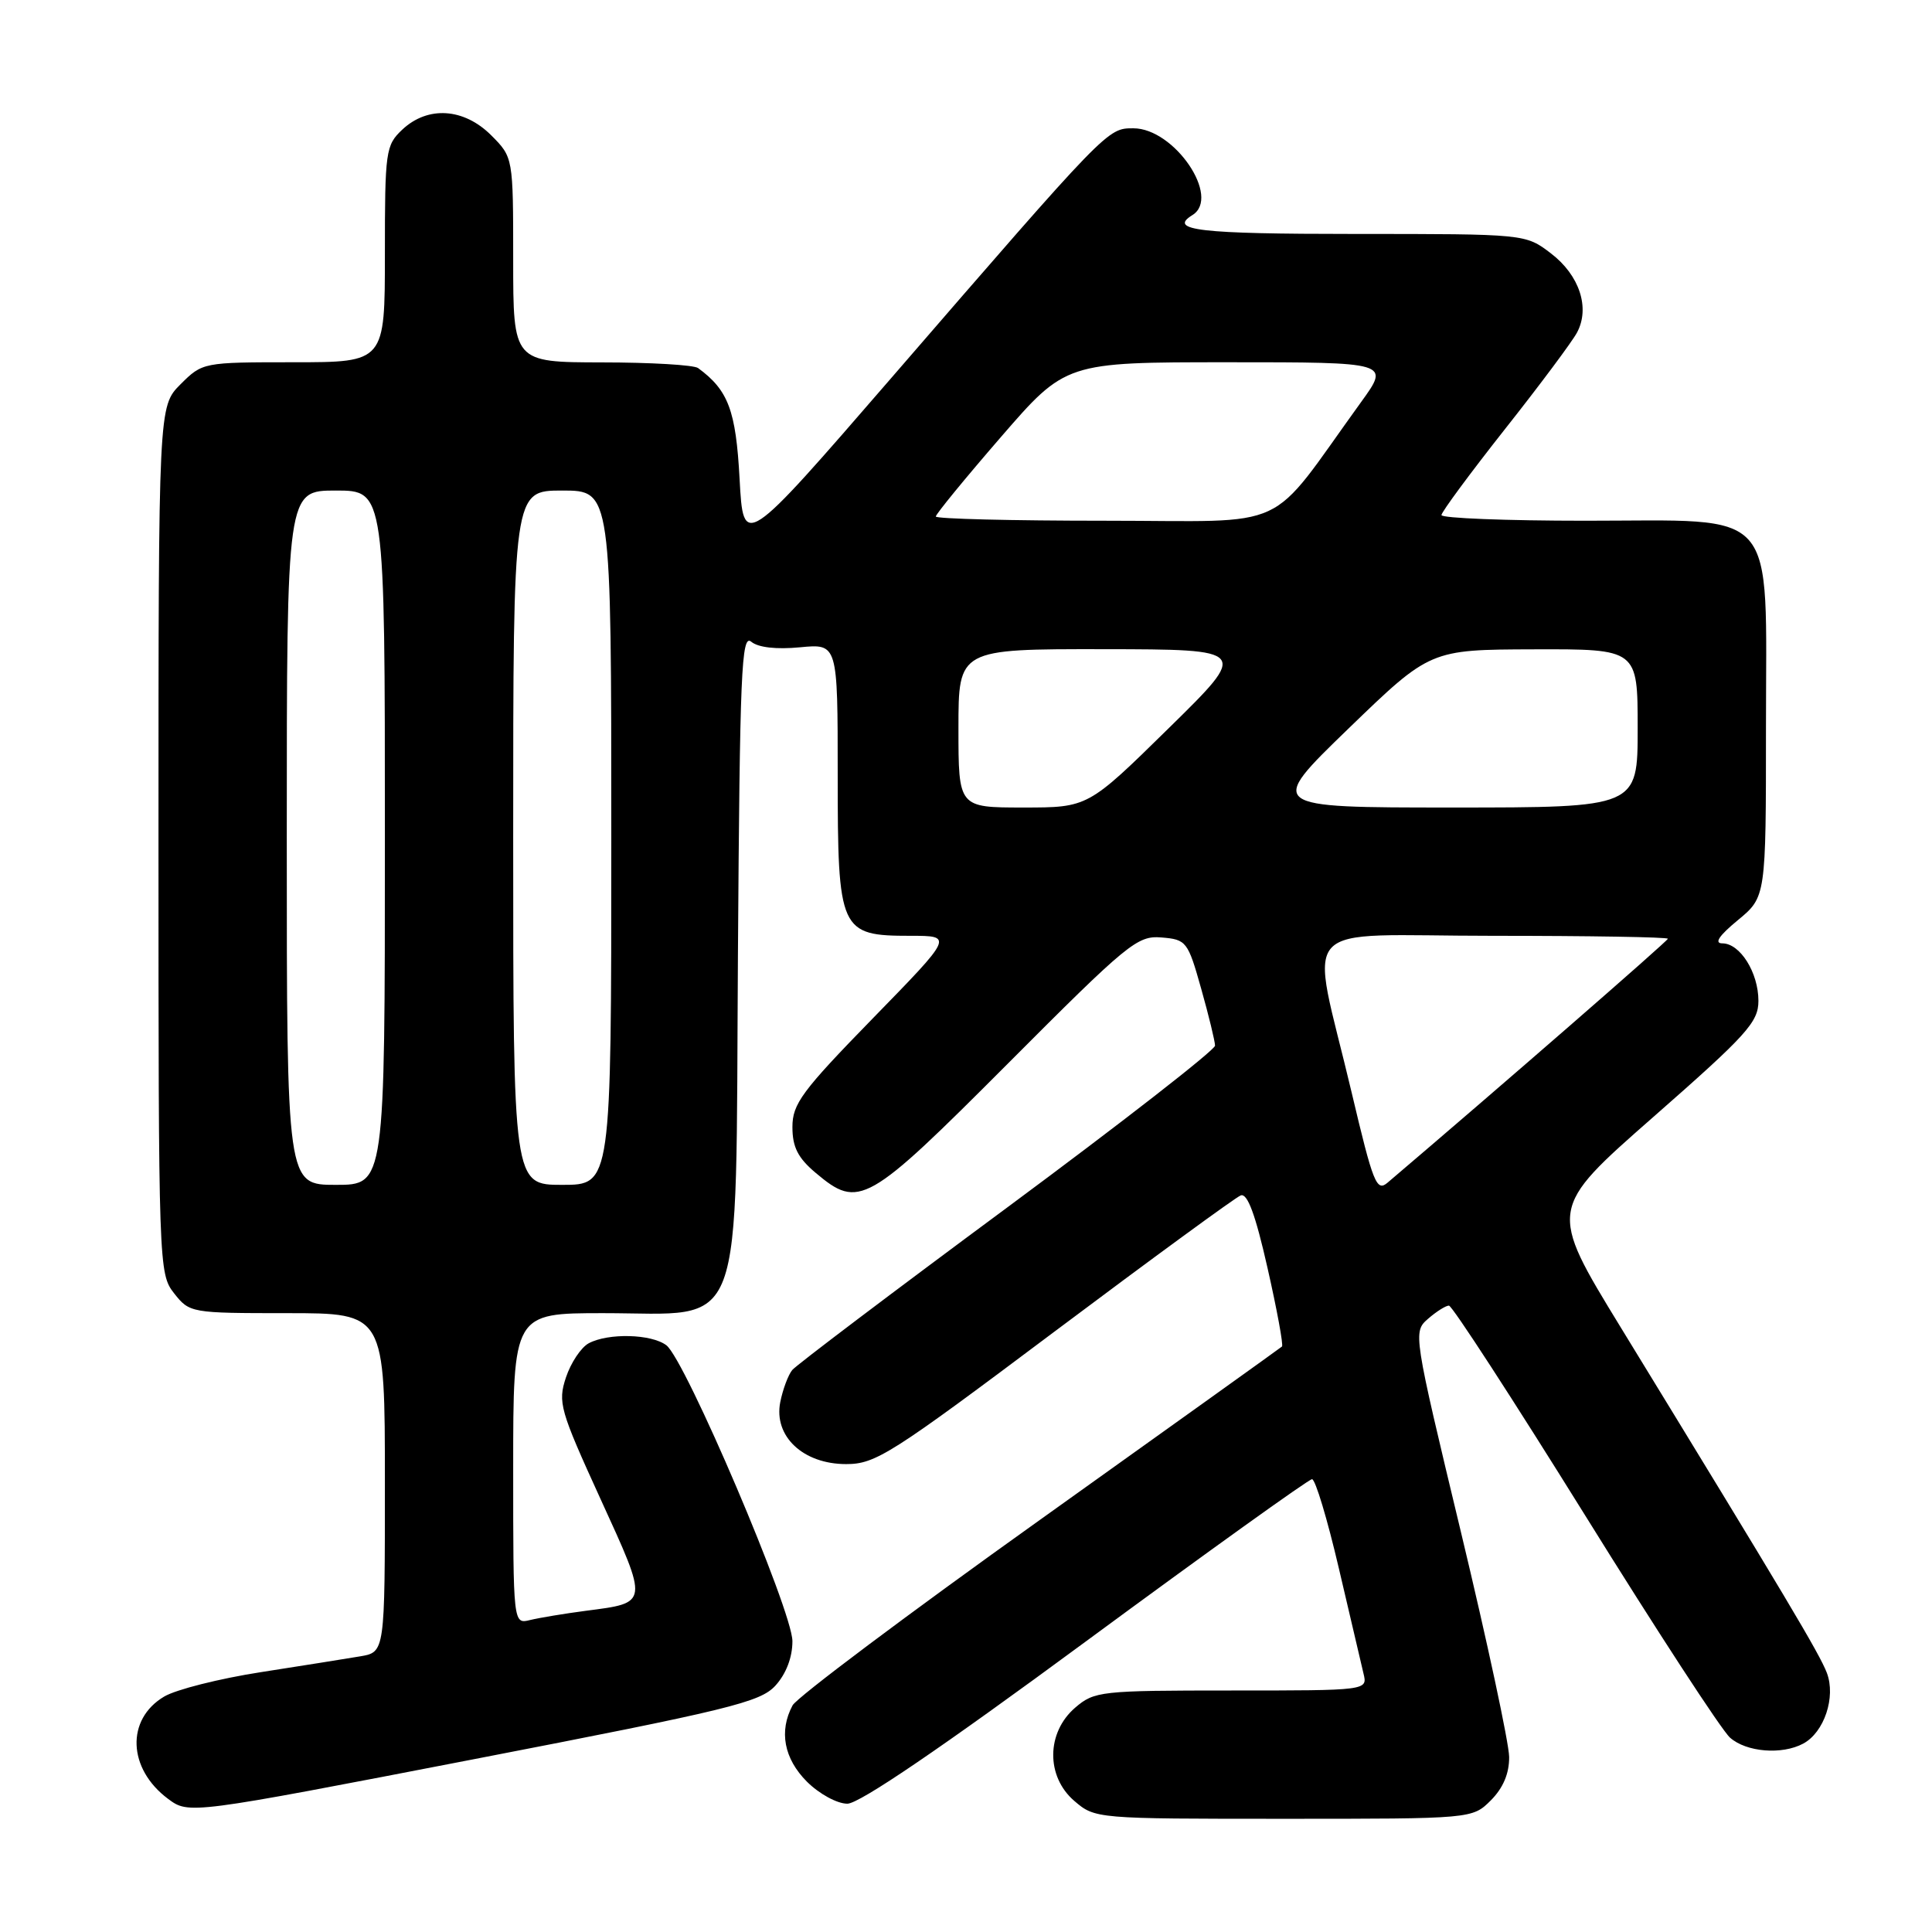 <?xml version="1.0" encoding="UTF-8" standalone="no"?>
<!DOCTYPE svg PUBLIC "-//W3C//DTD SVG 1.1//EN" "http://www.w3.org/Graphics/SVG/1.1/DTD/svg11.dtd" >
<svg xmlns="http://www.w3.org/2000/svg" xmlns:xlink="http://www.w3.org/1999/xlink" version="1.1" viewBox="0 0 256 256">
 <g >
 <path fill="currentColor"
d=" M 197.55 238.55 C 199.18 236.91 199.99 234.99 199.97 232.80 C 199.95 230.98 197.08 217.57 193.58 203.00 C 187.25 176.65 187.23 176.49 189.22 174.75 C 190.32 173.79 191.57 173.00 191.99 173.00 C 192.42 173.00 200.52 185.49 210.01 200.75 C 219.49 216.01 228.14 229.29 229.24 230.25 C 231.41 232.17 236.11 232.55 238.93 231.04 C 241.72 229.55 243.28 224.87 242.07 221.67 C 241.09 219.11 236.78 211.88 214.74 175.86 C 205.17 160.21 205.17 160.21 219.08 148.00 C 231.48 137.12 233.00 135.44 233.00 132.62 C 233.00 128.87 230.57 125.00 228.22 125.00 C 227.10 125.00 227.78 123.98 230.27 121.93 C 234.00 118.85 234.00 118.85 234.00 96.38 C 234.00 66.75 235.97 69.00 210.05 69.00 C 199.57 69.00 191.00 68.66 191.00 68.25 C 191.01 67.84 194.79 62.72 199.40 56.88 C 204.02 51.04 208.32 45.27 208.96 44.07 C 210.72 40.79 209.29 36.46 205.50 33.57 C 202.13 31.00 202.13 31.00 179.57 31.00 C 158.86 31.00 154.73 30.52 158.00 28.50 C 161.82 26.14 155.61 17.00 150.18 17.00 C 146.72 17.00 146.88 16.83 118.00 50.20 C 98.50 72.72 98.50 72.72 98.00 63.47 C 97.51 54.38 96.51 51.71 92.50 48.77 C 91.95 48.36 86.21 48.02 79.75 48.02 C 68.00 48.00 68.00 48.00 68.00 34.42 C 68.00 20.85 68.00 20.85 65.08 17.92 C 61.46 14.31 56.69 14.00 53.31 17.17 C 51.10 19.25 51.00 19.99 51.00 33.67 C 51.00 48.00 51.00 48.00 38.92 48.00 C 26.91 48.00 26.83 48.02 23.92 50.92 C 21.00 53.85 21.00 53.85 21.00 111.29 C 21.00 167.89 21.03 168.77 23.07 171.37 C 25.12 173.97 25.30 174.00 38.07 174.00 C 51.00 174.00 51.00 174.00 51.00 196.45 C 51.00 218.91 51.00 218.91 47.75 219.47 C 45.96 219.77 40.03 220.72 34.56 221.57 C 29.09 222.42 23.33 223.87 21.76 224.80 C 16.67 227.81 16.92 234.37 22.26 238.35 C 25.03 240.41 25.03 240.41 62.76 233.11 C 96.71 226.54 100.73 225.56 102.75 223.35 C 104.16 221.80 105.00 219.62 105.00 217.47 C 105.00 213.45 90.80 180.13 88.29 178.25 C 86.29 176.75 80.60 176.61 78.01 177.99 C 76.99 178.54 75.64 180.57 74.99 182.52 C 73.90 185.83 74.18 186.82 79.57 198.62 C 85.97 212.62 86.01 212.35 77.62 213.44 C 74.80 213.81 71.49 214.36 70.25 214.66 C 68.00 215.22 68.00 215.22 68.00 194.61 C 68.00 174.00 68.00 174.00 79.94 174.00 C 98.95 174.00 97.44 178.01 97.78 126.49 C 98.03 89.02 98.24 83.96 99.54 85.03 C 100.46 85.80 102.87 86.07 106.01 85.77 C 111.00 85.29 111.00 85.29 111.00 102.65 C 111.00 123.42 111.26 124.00 120.66 124.00 C 126.32 124.00 126.32 124.00 115.66 134.93 C 106.25 144.58 105.00 146.27 105.00 149.34 C 105.00 152.00 105.73 153.43 108.08 155.41 C 113.83 160.25 114.86 159.66 133.51 140.97 C 149.48 124.95 150.70 123.95 153.91 124.22 C 157.20 124.49 157.40 124.74 159.16 131.00 C 160.17 134.57 160.99 137.97 161.00 138.55 C 161.00 139.13 148.61 148.78 133.47 159.99 C 118.33 171.19 105.51 180.89 104.98 181.53 C 104.45 182.17 103.73 184.08 103.39 185.78 C 102.49 190.31 106.41 194.00 112.12 194.00 C 116.02 194.00 118.06 192.70 139.73 176.44 C 152.60 166.79 163.70 158.67 164.40 158.40 C 165.29 158.06 166.35 160.92 167.95 168.00 C 169.21 173.55 170.07 178.24 169.87 178.42 C 169.67 178.60 155.22 188.95 137.77 201.41 C 120.31 213.87 105.58 224.92 105.02 225.97 C 103.19 229.39 103.88 233.03 106.92 236.08 C 108.55 237.70 110.92 239.00 112.28 239.00 C 113.87 239.00 124.76 231.59 143.88 217.50 C 159.93 205.68 173.42 196.00 173.85 196.00 C 174.29 196.00 175.88 201.29 177.39 207.75 C 178.90 214.21 180.38 220.51 180.67 221.75 C 181.22 224.00 181.22 224.00 163.16 224.00 C 145.82 224.00 145.01 224.09 142.46 226.28 C 138.64 229.57 138.58 235.39 142.35 238.63 C 145.10 240.99 145.25 241.00 170.10 241.00 C 195.09 241.00 195.09 241.00 197.55 238.55 Z  M 179.09 144.72 C 173.57 121.37 171.19 124.00 197.87 124.00 C 210.59 124.00 221.00 124.17 221.00 124.39 C 221.00 124.68 198.50 144.26 183.87 156.70 C 182.40 157.96 181.95 156.82 179.09 144.72 Z  M 38.00 111.00 C 38.00 65.00 38.00 65.00 44.50 65.00 C 51.00 65.00 51.00 65.00 51.00 111.00 C 51.00 157.00 51.00 157.00 44.50 157.00 C 38.00 157.00 38.00 157.00 38.00 111.00 Z  M 68.00 111.00 C 68.00 65.00 68.00 65.00 74.50 65.00 C 81.00 65.00 81.00 65.00 81.00 111.00 C 81.00 157.00 81.00 157.00 74.50 157.00 C 68.00 157.00 68.00 157.00 68.00 111.00 Z  M 127.00 96.50 C 127.00 86.00 127.00 86.00 146.25 86.02 C 165.50 86.05 165.50 86.05 154.83 96.52 C 144.16 107.00 144.16 107.00 135.58 107.00 C 127.00 107.00 127.00 107.00 127.00 96.50 Z  M 178.68 96.54 C 189.50 86.08 189.50 86.08 203.25 86.04 C 217.00 86.00 217.00 86.00 217.00 96.50 C 217.00 107.00 217.00 107.00 192.43 107.00 C 167.87 107.00 167.87 107.00 178.68 96.54 Z  M 124.00 68.44 C 124.00 68.13 127.87 63.40 132.60 57.94 C 141.21 48.00 141.21 48.00 162.69 48.00 C 184.17 48.00 184.17 48.00 180.37 53.25 C 167.67 70.81 171.58 69.00 146.47 69.00 C 134.11 69.00 124.00 68.75 124.00 68.44 Z "/>
</g>
</svg>